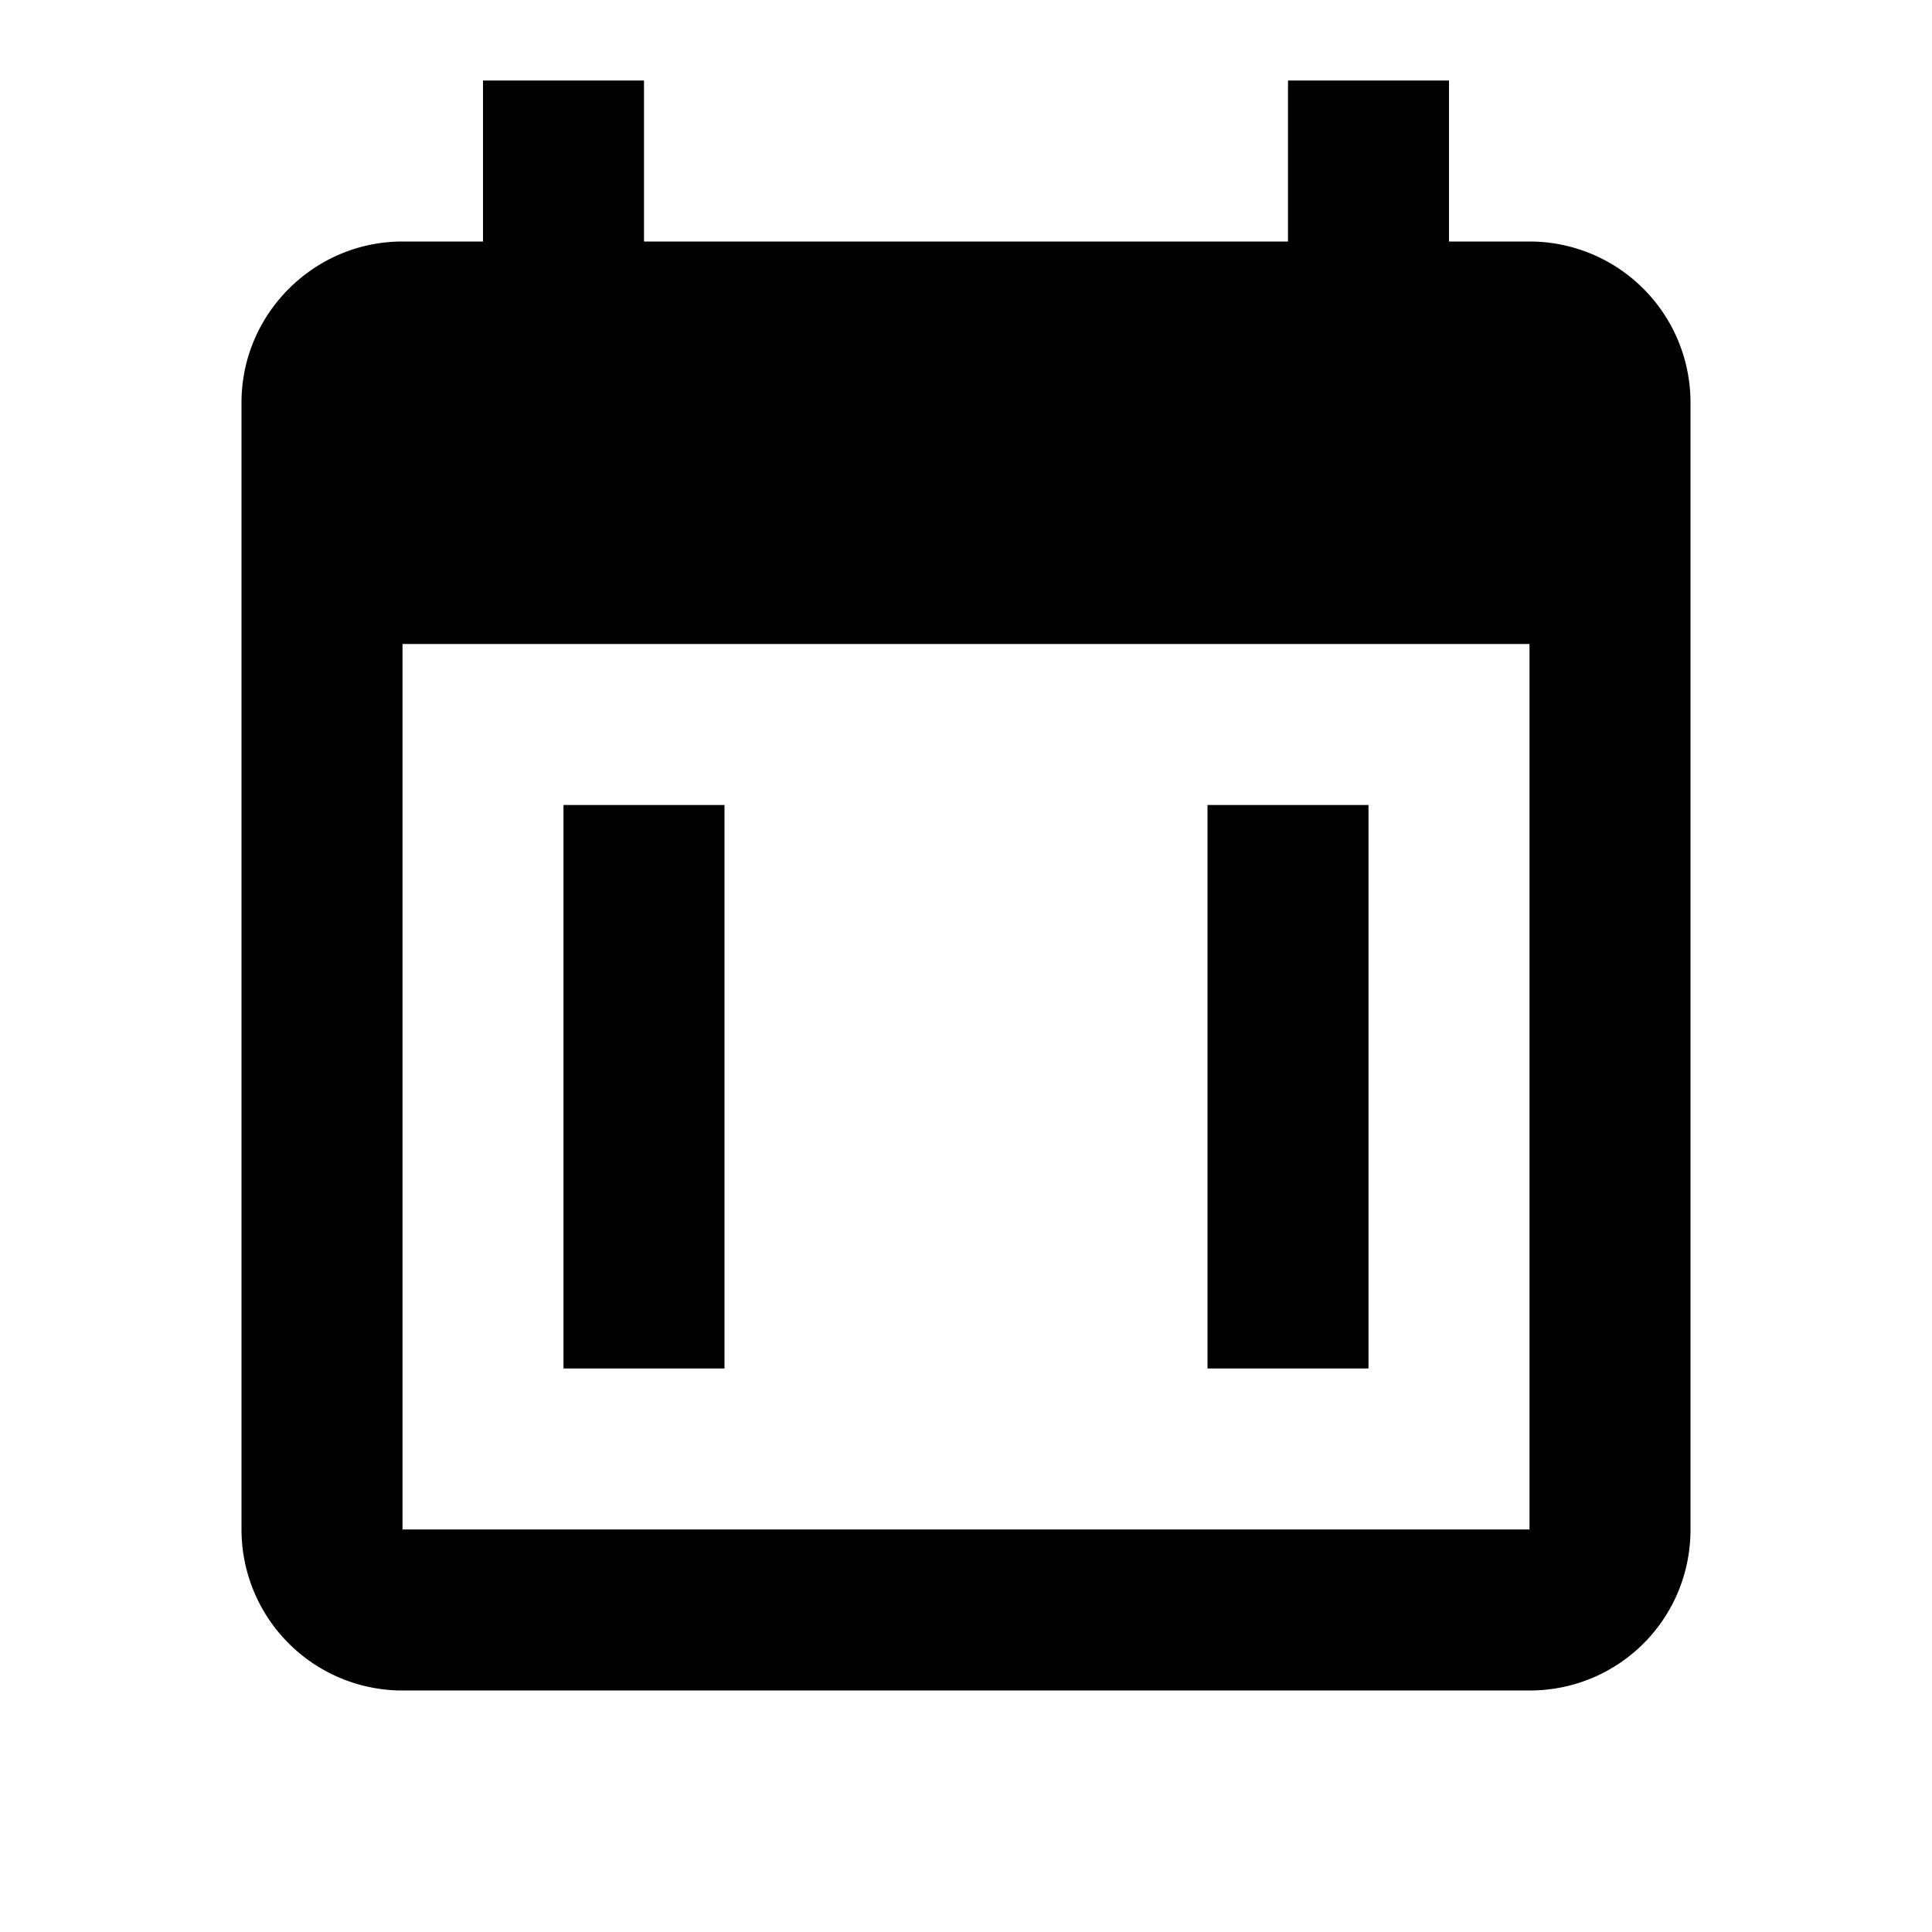 <svg xmlns="http://www.w3.org/2000/svg" viewBox="0 0 24 24"><path d="M19 19V8H5v11h14M16 1h2v2h1a2 2 0 0 1 2 2v14c0 1.11-.89 2-2 2H5a2 2 0 0 1-2-2V5c0-1.1.9-2 2-2h1V1h2v2h8V1M7 17v-7h2v7H7m8-7h2v7h-2v-7Z"/></svg>
